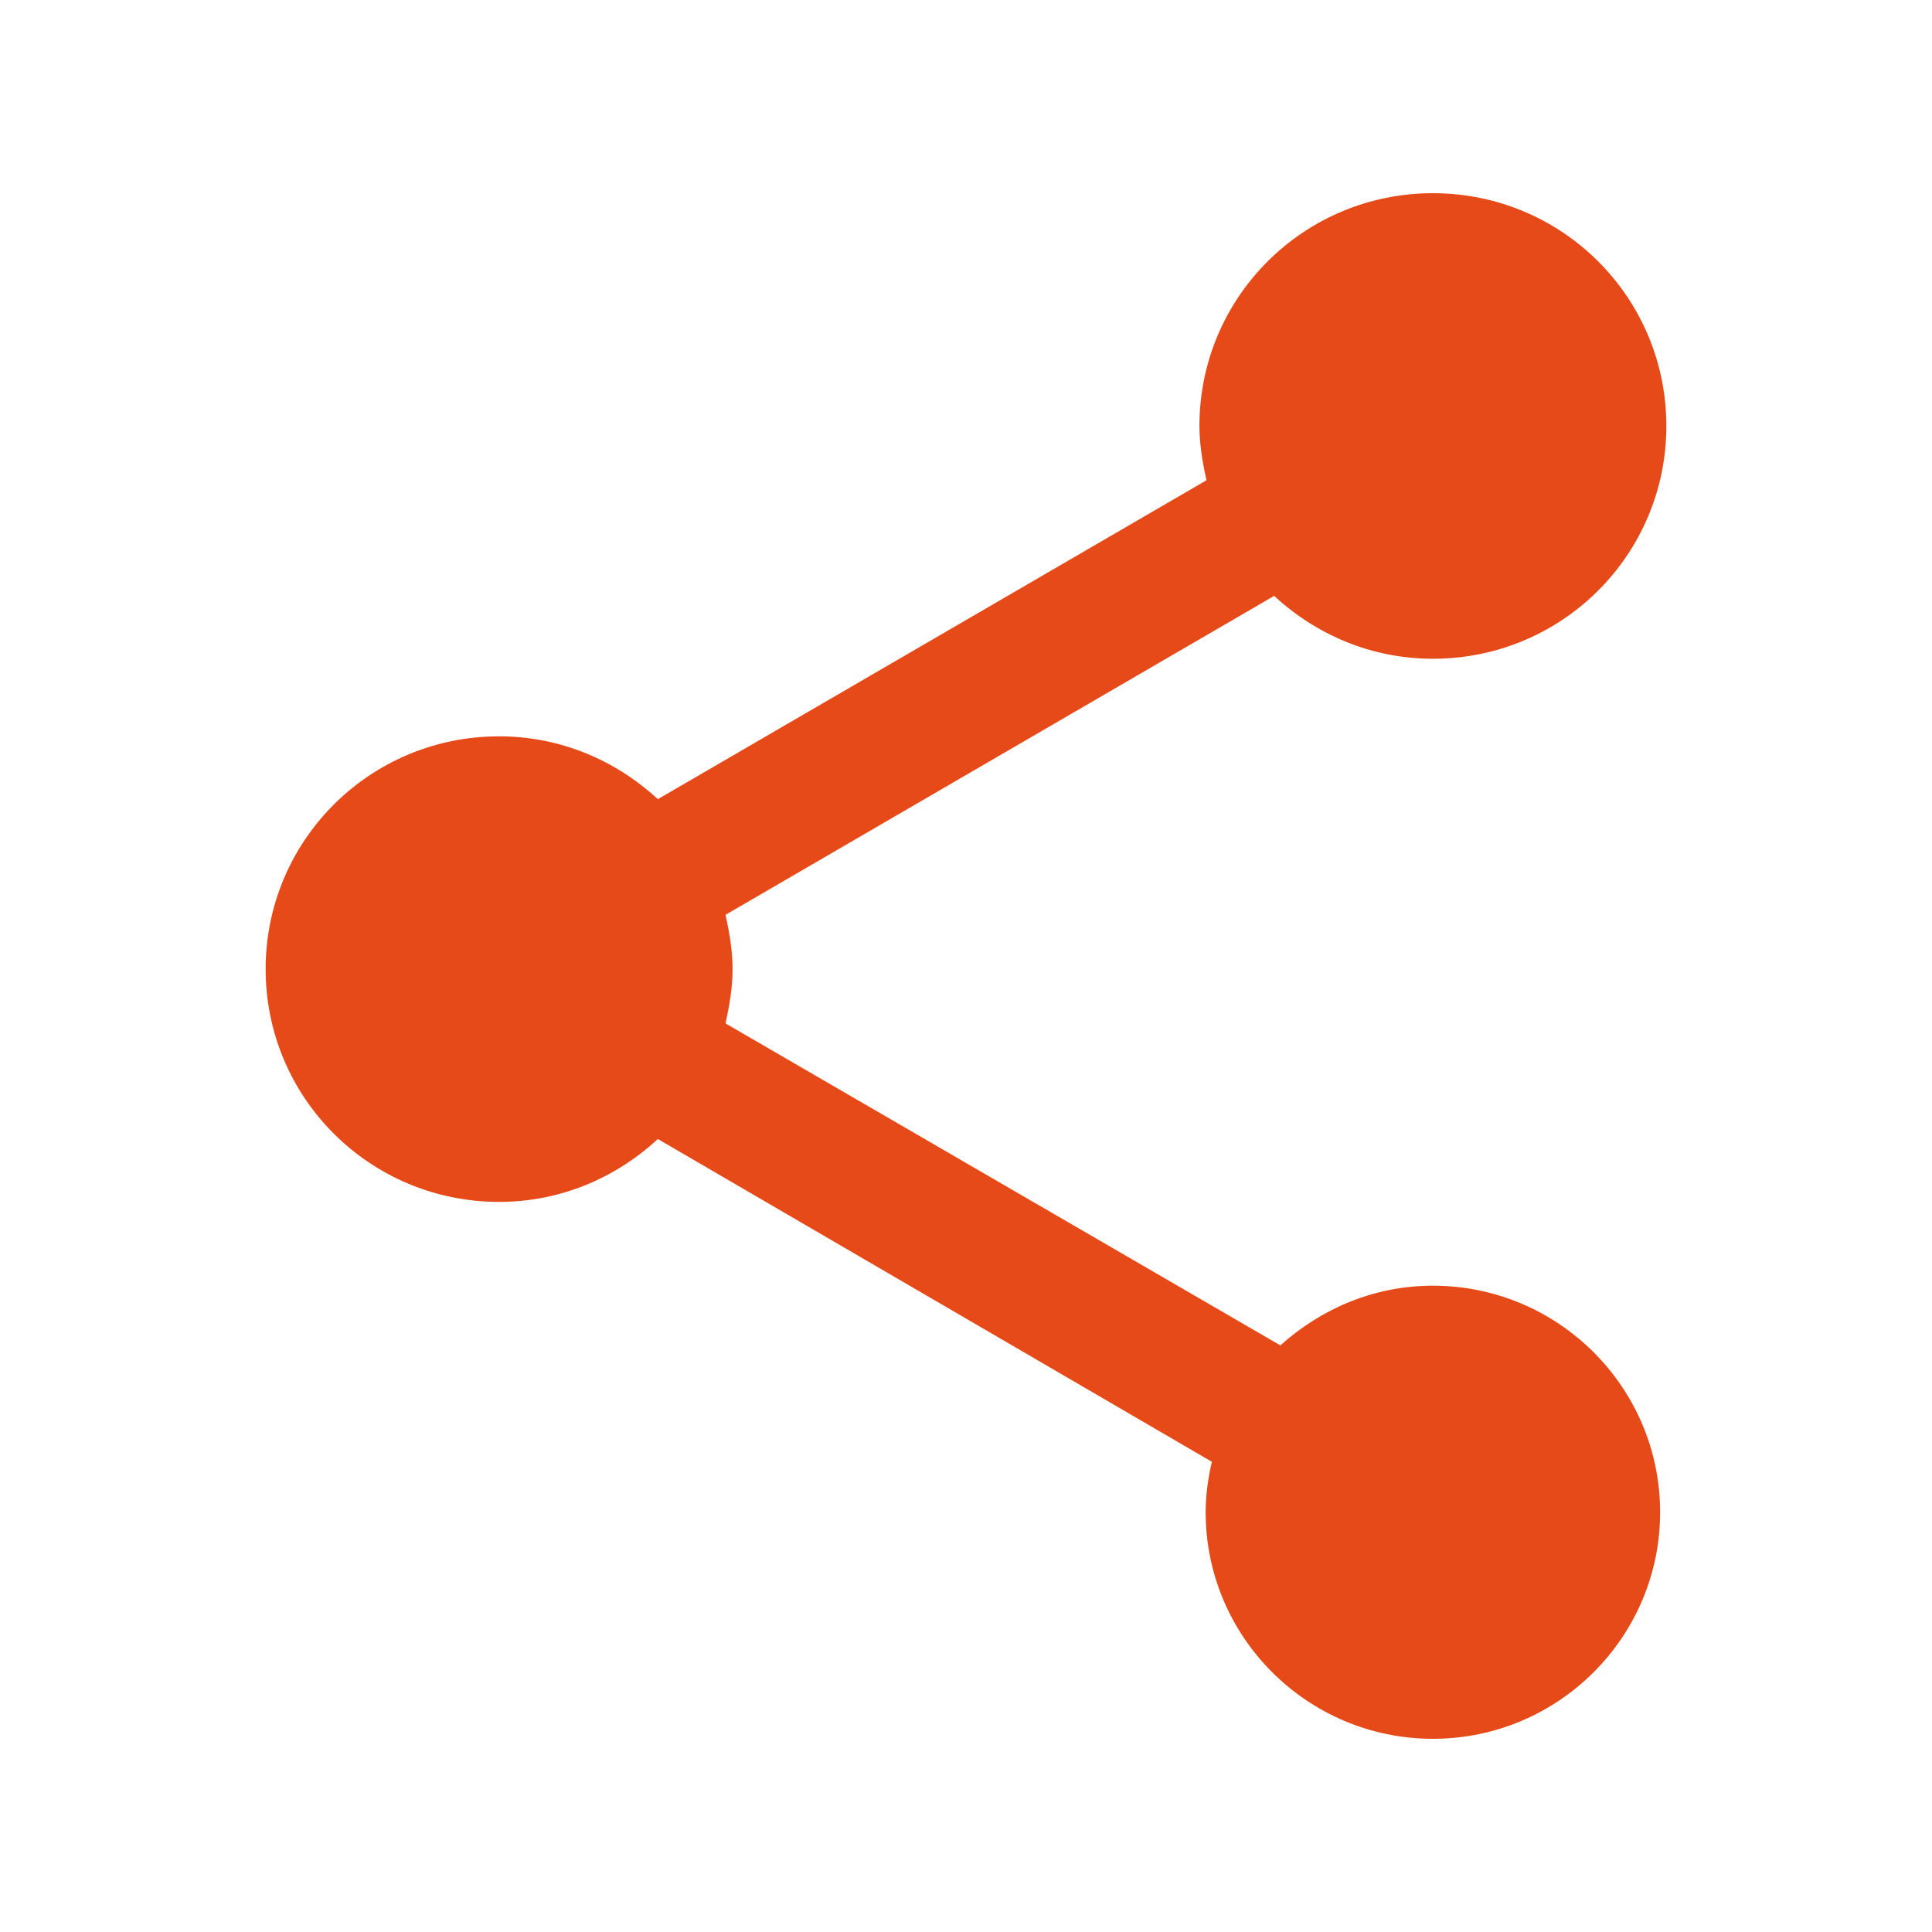 <svg width="40" height="40" viewBox="0 0 40 40" fill="none" xmlns="http://www.w3.org/2000/svg">
<path d="M29.667 26.619C28.442 26.619 27.347 27.1 26.509 27.855L15.022 21.189C15.102 20.819 15.167 20.45 15.167 20.064C15.167 19.679 15.102 19.309 15.022 18.94L26.38 12.337C27.25 13.141 28.394 13.639 29.667 13.639C32.341 13.639 34.5 11.486 34.5 8.819C34.5 6.153 32.341 4 29.667 4C26.992 4 24.833 6.153 24.833 8.819C24.833 9.205 24.898 9.574 24.978 9.944L13.62 16.546C12.75 15.743 11.606 15.245 10.333 15.245C7.659 15.245 5.5 17.398 5.5 20.064C5.5 22.731 7.659 24.884 10.333 24.884C11.606 24.884 12.75 24.386 13.62 23.582L25.091 30.265C25.011 30.602 24.962 30.956 24.962 31.309C24.962 33.896 27.073 36 29.667 36C32.261 36 34.371 33.896 34.371 31.309C34.371 28.723 32.261 26.619 29.667 26.619Z" fill="#E64A19"/>
</svg>
